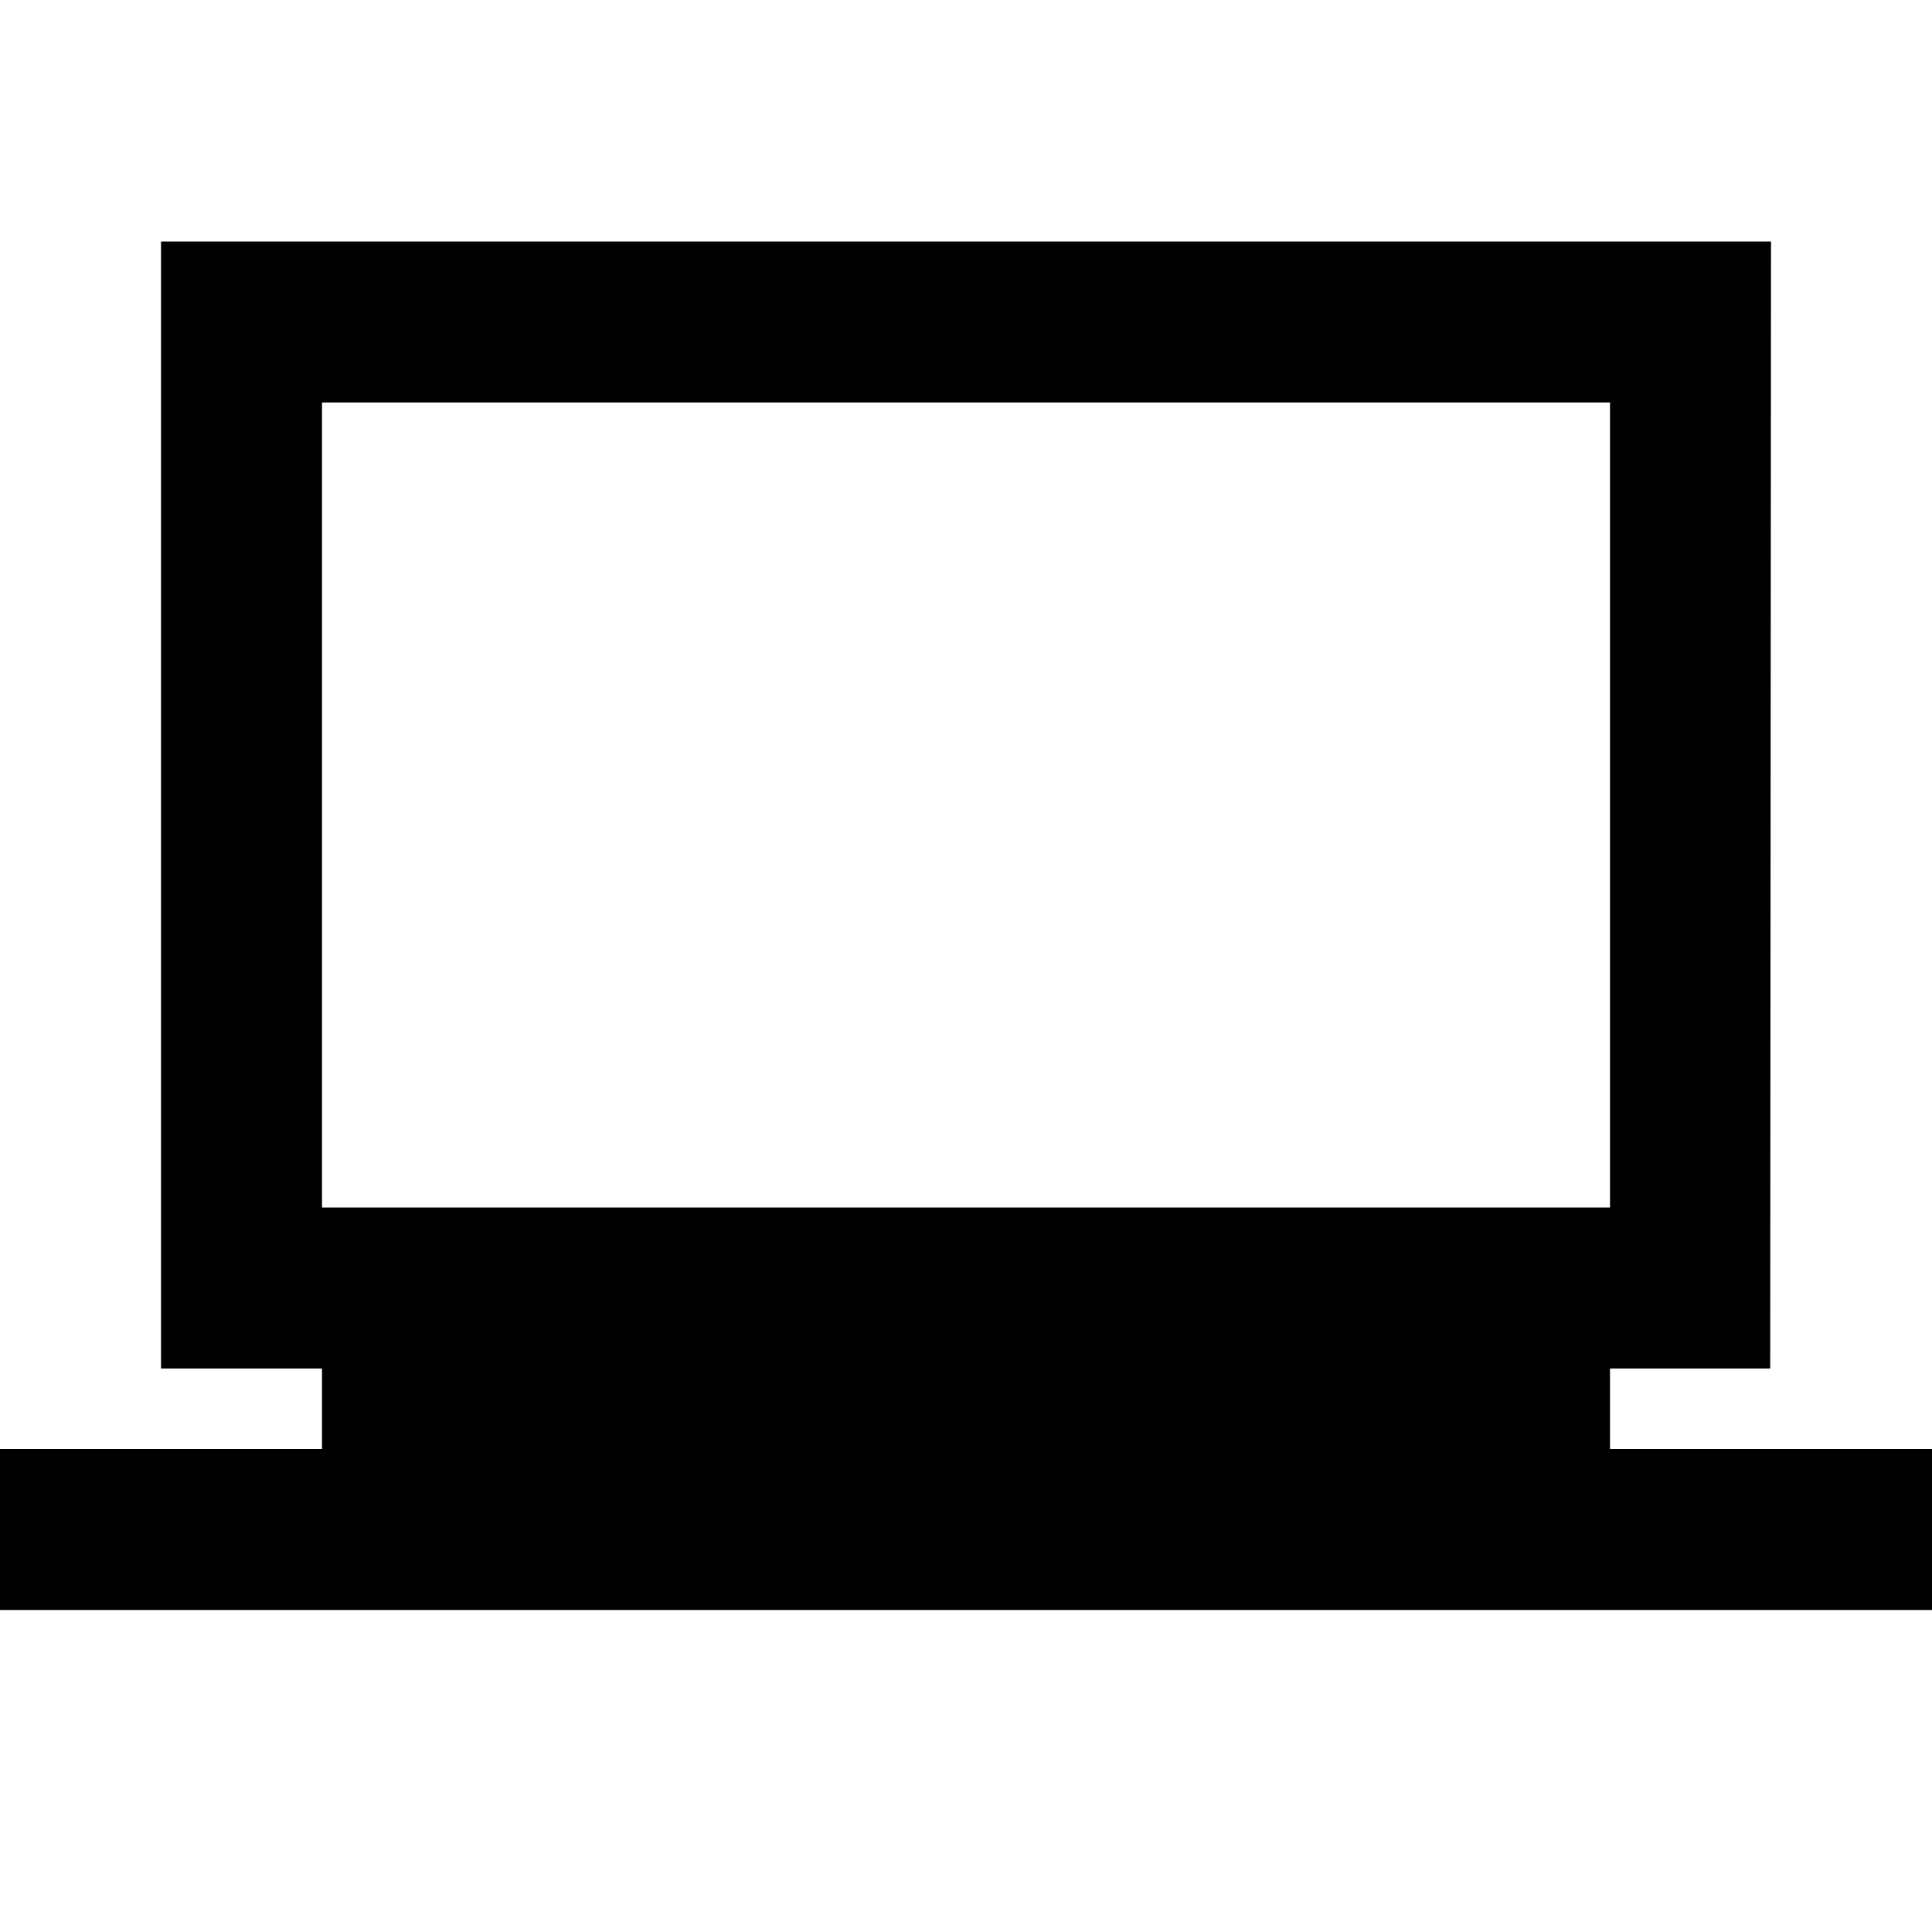 ﻿<svg id="c222a139-ec53-4fb1-8ddc-5b1f2f3bc648" data-name="Layer 1" xmlns="http://www.w3.org/2000/svg" viewBox="0 0 24 24"><path d="M0 0h24v24H0V0z" fill="none"/><path d="M20 18v-1h1.99L22 3H2v14h2v1H0v2h24v-2h-4zM4 5h16v10H4V5z"/></svg>